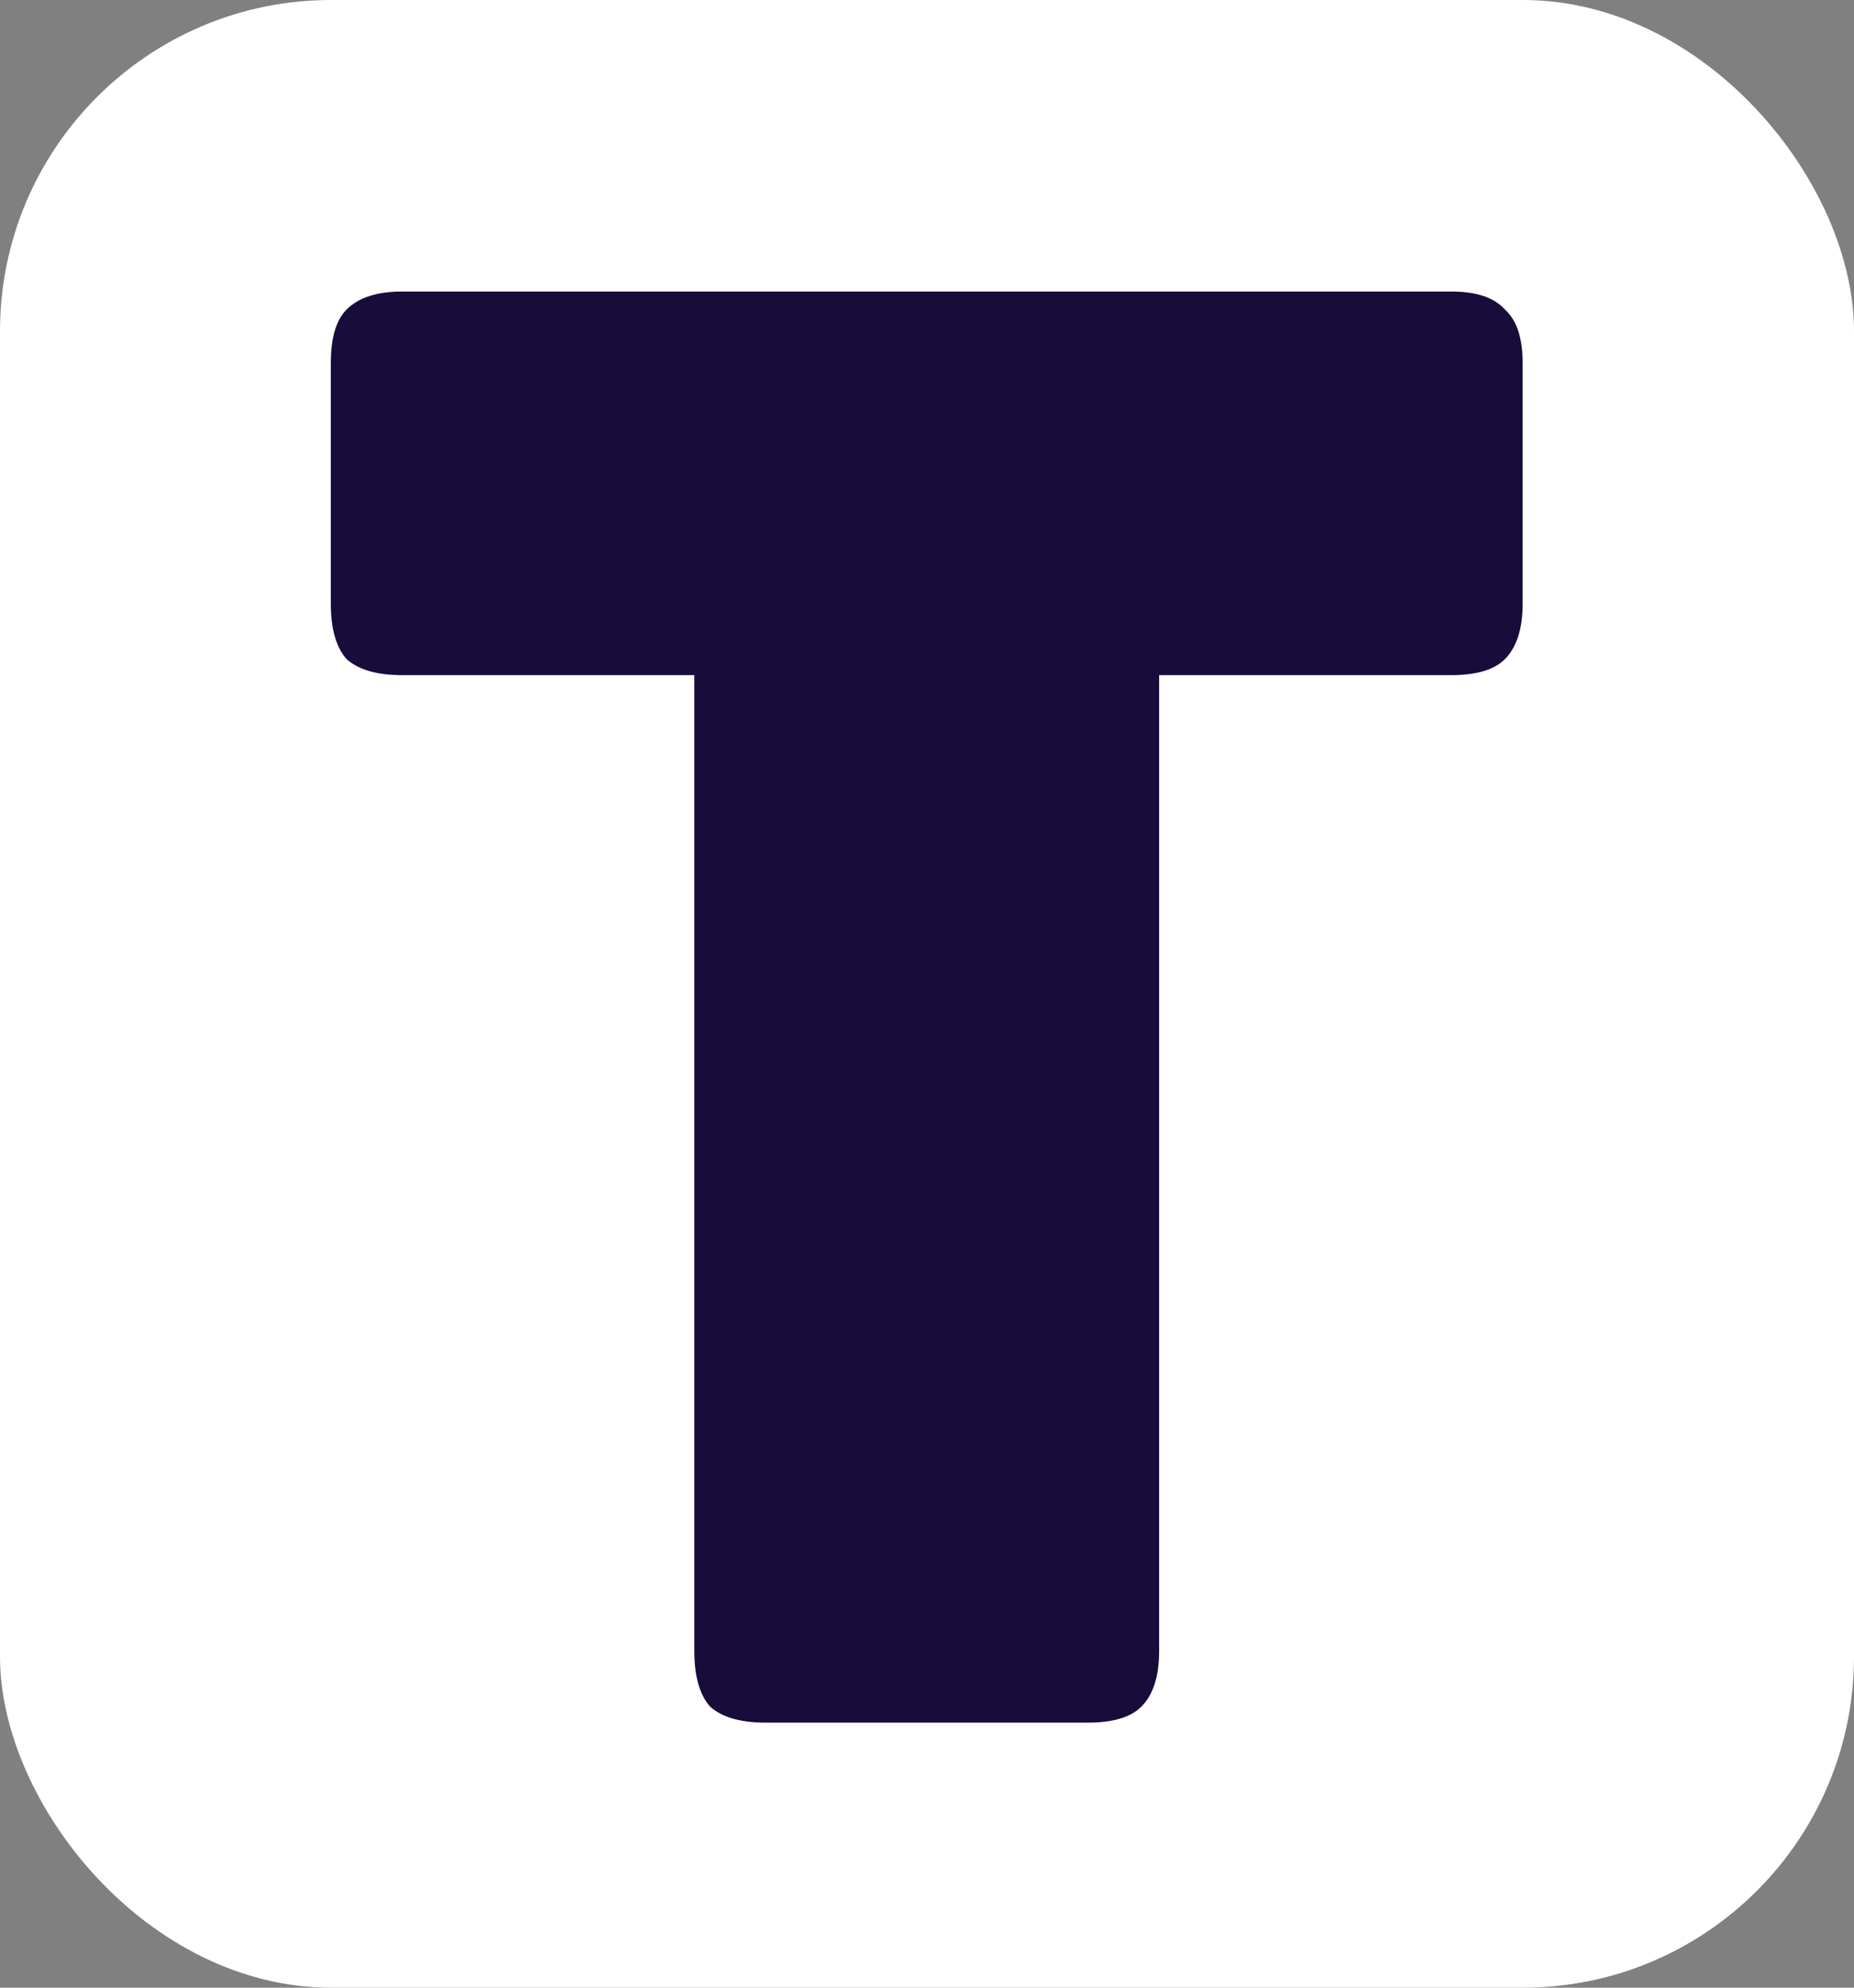 <svg width="28" height="30" viewBox="0 0 28 30" fill="none" xmlns="http://www.w3.org/2000/svg">
<rect x="0" y="0" width="28" height="30" fill="#808080" stroke="none"/>
<rect width="28" height="30" rx="5" fill="white"/>
<path d="M16.426 26H11.566C11.186 26 10.906 25.92 10.726 25.76C10.566 25.58 10.486 25.3 10.486 24.92V10.19H6.076C5.696 10.19 5.416 10.11 5.236 9.95C5.076 9.77 4.996 9.49 4.996 9.11V5.48C4.996 5.1 5.076 4.83 5.236 4.67C5.416 4.49 5.696 4.4 6.076 4.4H21.916C22.296 4.4 22.566 4.49 22.726 4.67C22.906 4.83 22.996 5.1 22.996 5.48V9.11C22.996 9.49 22.906 9.77 22.726 9.95C22.566 10.11 22.296 10.19 21.916 10.19H17.506V24.92C17.506 25.3 17.416 25.58 17.236 25.76C17.076 25.92 16.806 26 16.426 26Z" fill="#170C3A"/>
</svg>
